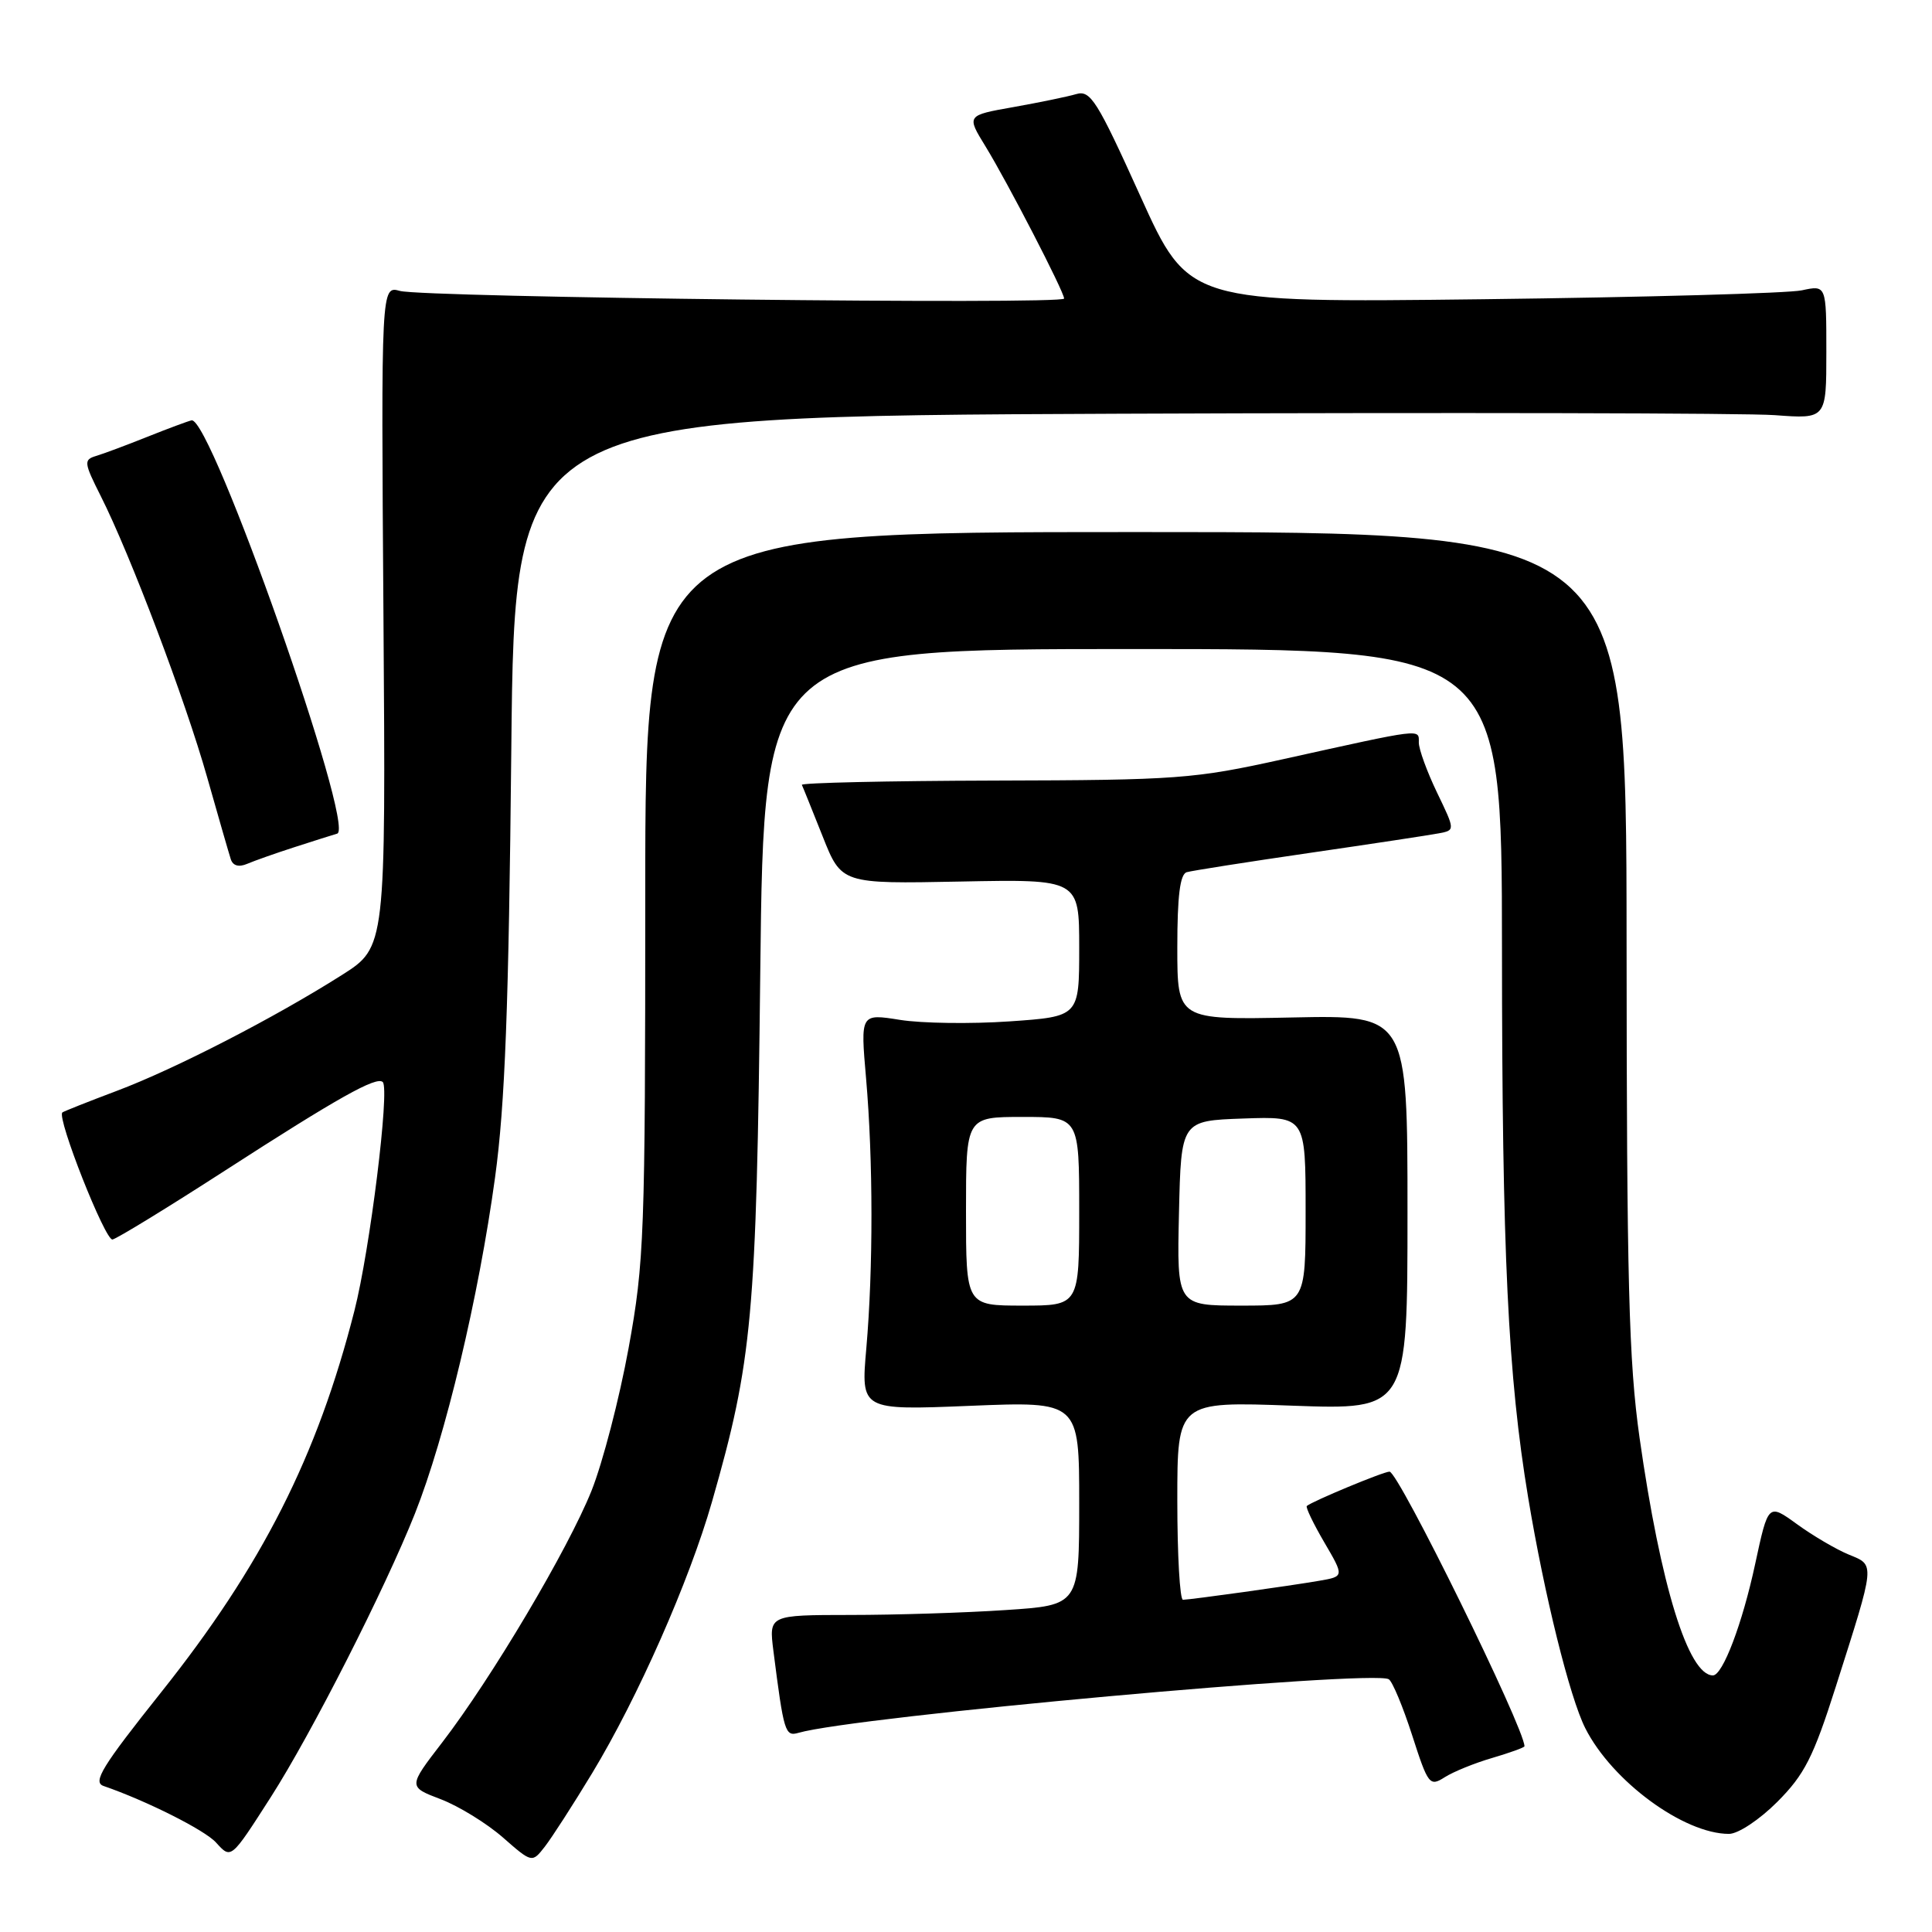 <?xml version="1.0" encoding="UTF-8" standalone="no"?>
<!DOCTYPE svg PUBLIC "-//W3C//DTD SVG 1.1//EN" "http://www.w3.org/Graphics/SVG/1.1/DTD/svg11.dtd" >
<svg xmlns="http://www.w3.org/2000/svg" xmlns:xlink="http://www.w3.org/1999/xlink" version="1.1" viewBox="0 0 256 256">
 <g >
 <path fill="currentColor"
d=" M 78.46 234.96 C 84.50 224.98 91.33 209.51 94.34 199.00 C 99.70 180.28 100.23 174.51 100.74 128.75 C 101.22 86.00 101.22 86.00 150.11 86.00 C 199.00 86.00 199.00 86.00 199.02 125.75 C 199.03 166.12 199.81 182.33 202.50 198.50 C 204.64 211.38 208.00 224.93 210.06 229.00 C 213.61 236.02 223.11 243.00 229.10 243.00 C 230.31 243.00 233.13 241.13 235.51 238.75 C 239.11 235.13 240.27 232.86 243.25 223.50 C 248.54 206.88 248.49 207.44 244.95 205.98 C 243.28 205.29 240.20 203.48 238.11 201.96 C 234.30 199.20 234.30 199.20 232.57 207.23 C 230.88 215.12 228.27 222.00 226.97 222.00 C 223.71 222.00 220.03 210.09 217.25 190.51 C 215.82 180.41 215.55 169.89 215.53 124.50 C 215.50 70.50 215.50 70.50 150.50 70.50 C 85.50 70.50 85.50 70.50 85.50 118.50 C 85.50 163.69 85.37 167.21 83.29 178.64 C 82.07 185.32 79.86 193.82 78.38 197.53 C 75.26 205.31 65.14 222.37 58.58 230.90 C 54.07 236.76 54.07 236.76 58.41 238.41 C 60.79 239.32 64.49 241.60 66.62 243.46 C 70.50 246.86 70.50 246.86 72.20 244.68 C 73.13 243.48 75.95 239.11 78.46 234.96 Z  M 35.90 238.10 C 41.27 229.71 51.01 210.55 54.98 200.56 C 59.02 190.37 63.43 171.88 65.60 156.00 C 66.92 146.34 67.41 133.46 67.75 99.32 C 68.19 55.15 68.19 55.15 148.28 54.82 C 192.33 54.65 231.43 54.73 235.18 55.01 C 242.00 55.52 242.00 55.52 242.00 46.65 C 242.00 37.77 242.00 37.77 238.75 38.47 C 236.96 38.86 217.95 39.39 196.50 39.65 C 157.50 40.12 157.50 40.12 151.10 25.98 C 145.36 13.29 144.49 11.91 142.60 12.47 C 141.45 12.81 137.70 13.58 134.28 14.19 C 128.06 15.29 128.06 15.29 130.58 19.39 C 133.50 24.15 141.00 38.67 141.00 39.56 C 141.00 40.39 56.14 39.41 53.00 38.55 C 50.50 37.86 50.50 37.86 50.81 81.68 C 51.12 125.50 51.12 125.50 45.31 129.19 C 36.37 134.86 23.22 141.63 15.49 144.54 C 11.64 145.99 8.39 147.28 8.26 147.41 C 7.51 148.15 13.96 164.46 14.91 164.24 C 15.54 164.10 22.24 160.00 29.78 155.13 C 44.79 145.44 49.91 142.57 50.72 143.38 C 51.66 144.32 49.02 165.62 46.96 173.69 C 42.04 193.00 34.71 207.47 21.35 224.24 C 13.52 234.07 12.25 236.14 13.72 236.65 C 19.38 238.60 27.13 242.49 28.62 244.14 C 30.64 246.36 30.56 246.43 35.90 238.10 Z  M 197.75 232.93 C 200.09 232.24 202.00 231.55 202.00 231.39 C 202.00 228.99 185.30 195.00 184.12 195.00 C 183.31 195.00 173.91 198.91 173.16 199.55 C 172.98 199.71 174.02 201.88 175.47 204.36 C 178.12 208.89 178.12 208.89 174.81 209.46 C 171.02 210.12 157.87 211.95 156.75 211.98 C 156.34 211.99 156.00 206.08 156.00 198.85 C 156.00 185.70 156.00 185.70 171.25 186.26 C 186.50 186.81 186.50 186.81 186.50 160.66 C 186.50 134.50 186.50 134.50 171.25 134.82 C 156.00 135.14 156.00 135.14 156.00 125.54 C 156.00 118.72 156.36 115.83 157.25 115.57 C 157.94 115.37 165.25 114.22 173.50 113.02 C 181.75 111.82 189.47 110.65 190.66 110.42 C 192.82 110.01 192.82 110.01 190.41 105.01 C 189.09 102.26 188.00 99.28 188.00 98.39 C 188.00 96.55 188.70 96.46 170.00 100.60 C 158.20 103.21 156.06 103.37 131.75 103.43 C 117.59 103.47 106.12 103.73 106.25 104.00 C 106.39 104.28 107.62 107.35 109.00 110.81 C 111.50 117.12 111.50 117.12 127.25 116.81 C 143.00 116.50 143.00 116.50 143.00 125.60 C 143.00 134.70 143.00 134.70 133.75 135.34 C 128.66 135.69 122.14 135.60 119.26 135.14 C 114.01 134.30 114.01 134.30 114.76 142.90 C 115.70 153.75 115.71 168.12 114.79 178.68 C 114.07 186.87 114.07 186.87 128.54 186.28 C 143.00 185.69 143.00 185.69 143.00 199.20 C 143.00 212.70 143.00 212.70 133.25 213.34 C 127.89 213.70 118.63 213.99 112.69 213.99 C 101.88 214.00 101.88 214.00 102.48 218.75 C 103.86 229.57 104.03 230.12 105.80 229.61 C 113.18 227.46 181.93 221.22 184.02 222.51 C 184.51 222.81 185.90 226.16 187.12 229.94 C 189.23 236.50 189.44 236.76 191.42 235.50 C 192.56 234.77 195.41 233.61 197.75 232.93 Z  M 39.00 112.26 C 41.48 111.46 44.03 110.65 44.68 110.46 C 47.17 109.73 27.93 55.12 25.38 55.70 C 24.89 55.81 22.25 56.79 19.50 57.89 C 16.75 58.99 13.70 60.13 12.72 60.42 C 11.07 60.92 11.12 61.30 13.35 65.73 C 17.26 73.48 24.56 92.78 27.45 103.00 C 28.93 108.22 30.34 113.11 30.58 113.85 C 30.86 114.72 31.64 114.94 32.76 114.46 C 33.72 114.05 36.52 113.06 39.00 112.26 Z  M 128.00 160.50 C 128.00 148.00 128.00 148.00 135.50 148.00 C 143.00 148.00 143.00 148.00 143.00 160.50 C 143.00 173.00 143.00 173.00 135.50 173.00 C 128.00 173.00 128.00 173.00 128.00 160.50 Z  M 156.22 160.75 C 156.50 148.50 156.50 148.50 164.75 148.21 C 173.00 147.92 173.00 147.92 173.00 160.46 C 173.00 173.00 173.00 173.00 164.47 173.00 C 155.94 173.00 155.94 173.00 156.22 160.75 Z "/>
</g>
</svg>